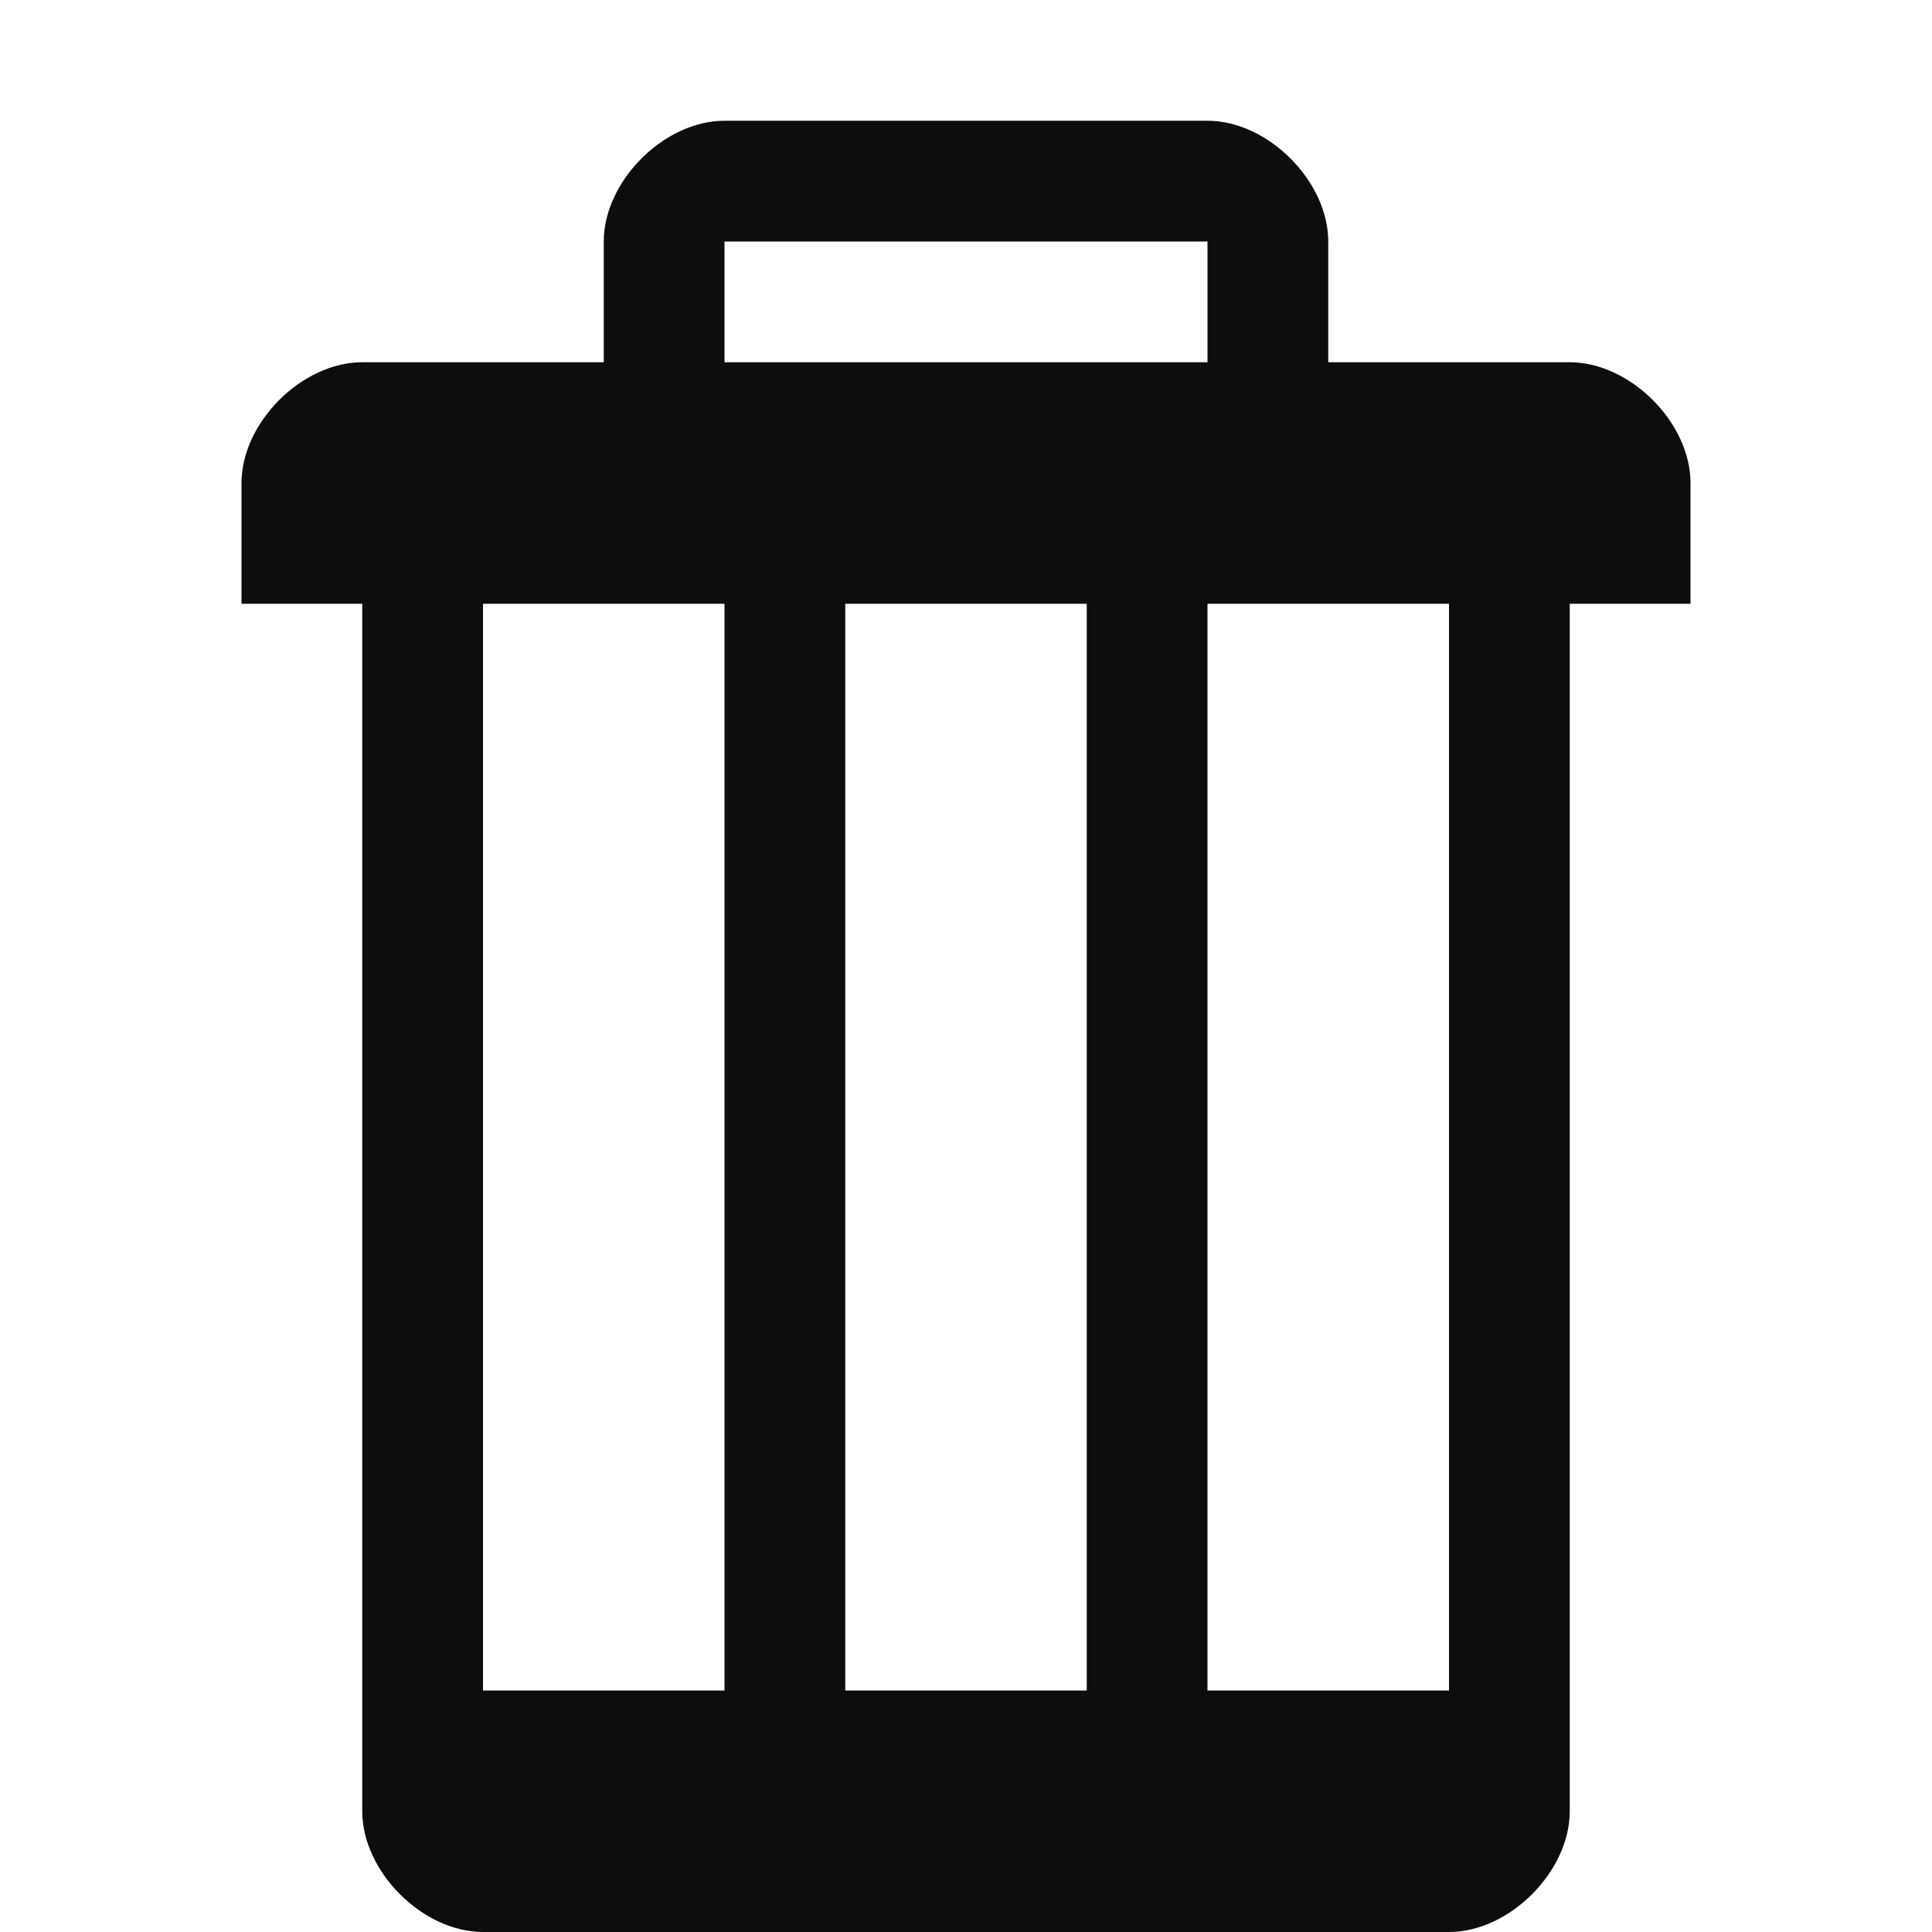 <?xml version="1.0" encoding="utf-8"?>
<!DOCTYPE svg PUBLIC "-//W3C//DTD SVG 1.1//EN" "http://www.w3.org/Graphics/SVG/1.1/DTD/svg11.dtd">
<svg aria-labelledby="title" version="1.1" xmlns="http://www.w3.org/2000/svg" xmlns:xlink="http://www.w3.org/1999/xlink" width="32" height="32" viewBox="0 0 32 32">
<title id="title" lang="en">Delete</title>

<path fill="#0d0d0d" class="icons-background" d="M28 8c0-1-1-2-2-2s-4 0-4 0v-2c0-1-1-2-2-2h-8c-1 0-2 1-2 2v2c0 0-3 0-4 0s-2 1-2 2 0 2 0 2h2c0 0 0 19 0 20s1 2 2 2 15 0 16 0 2-1 2-2v-20h2c0 0 0-1 0-2zM12 4h8v2h-8v-2zM14 10h4v18h-4v-18zM8 10h4v18h-4v-18zM20 10h4v18h-4v-18z"></path>
</svg>
